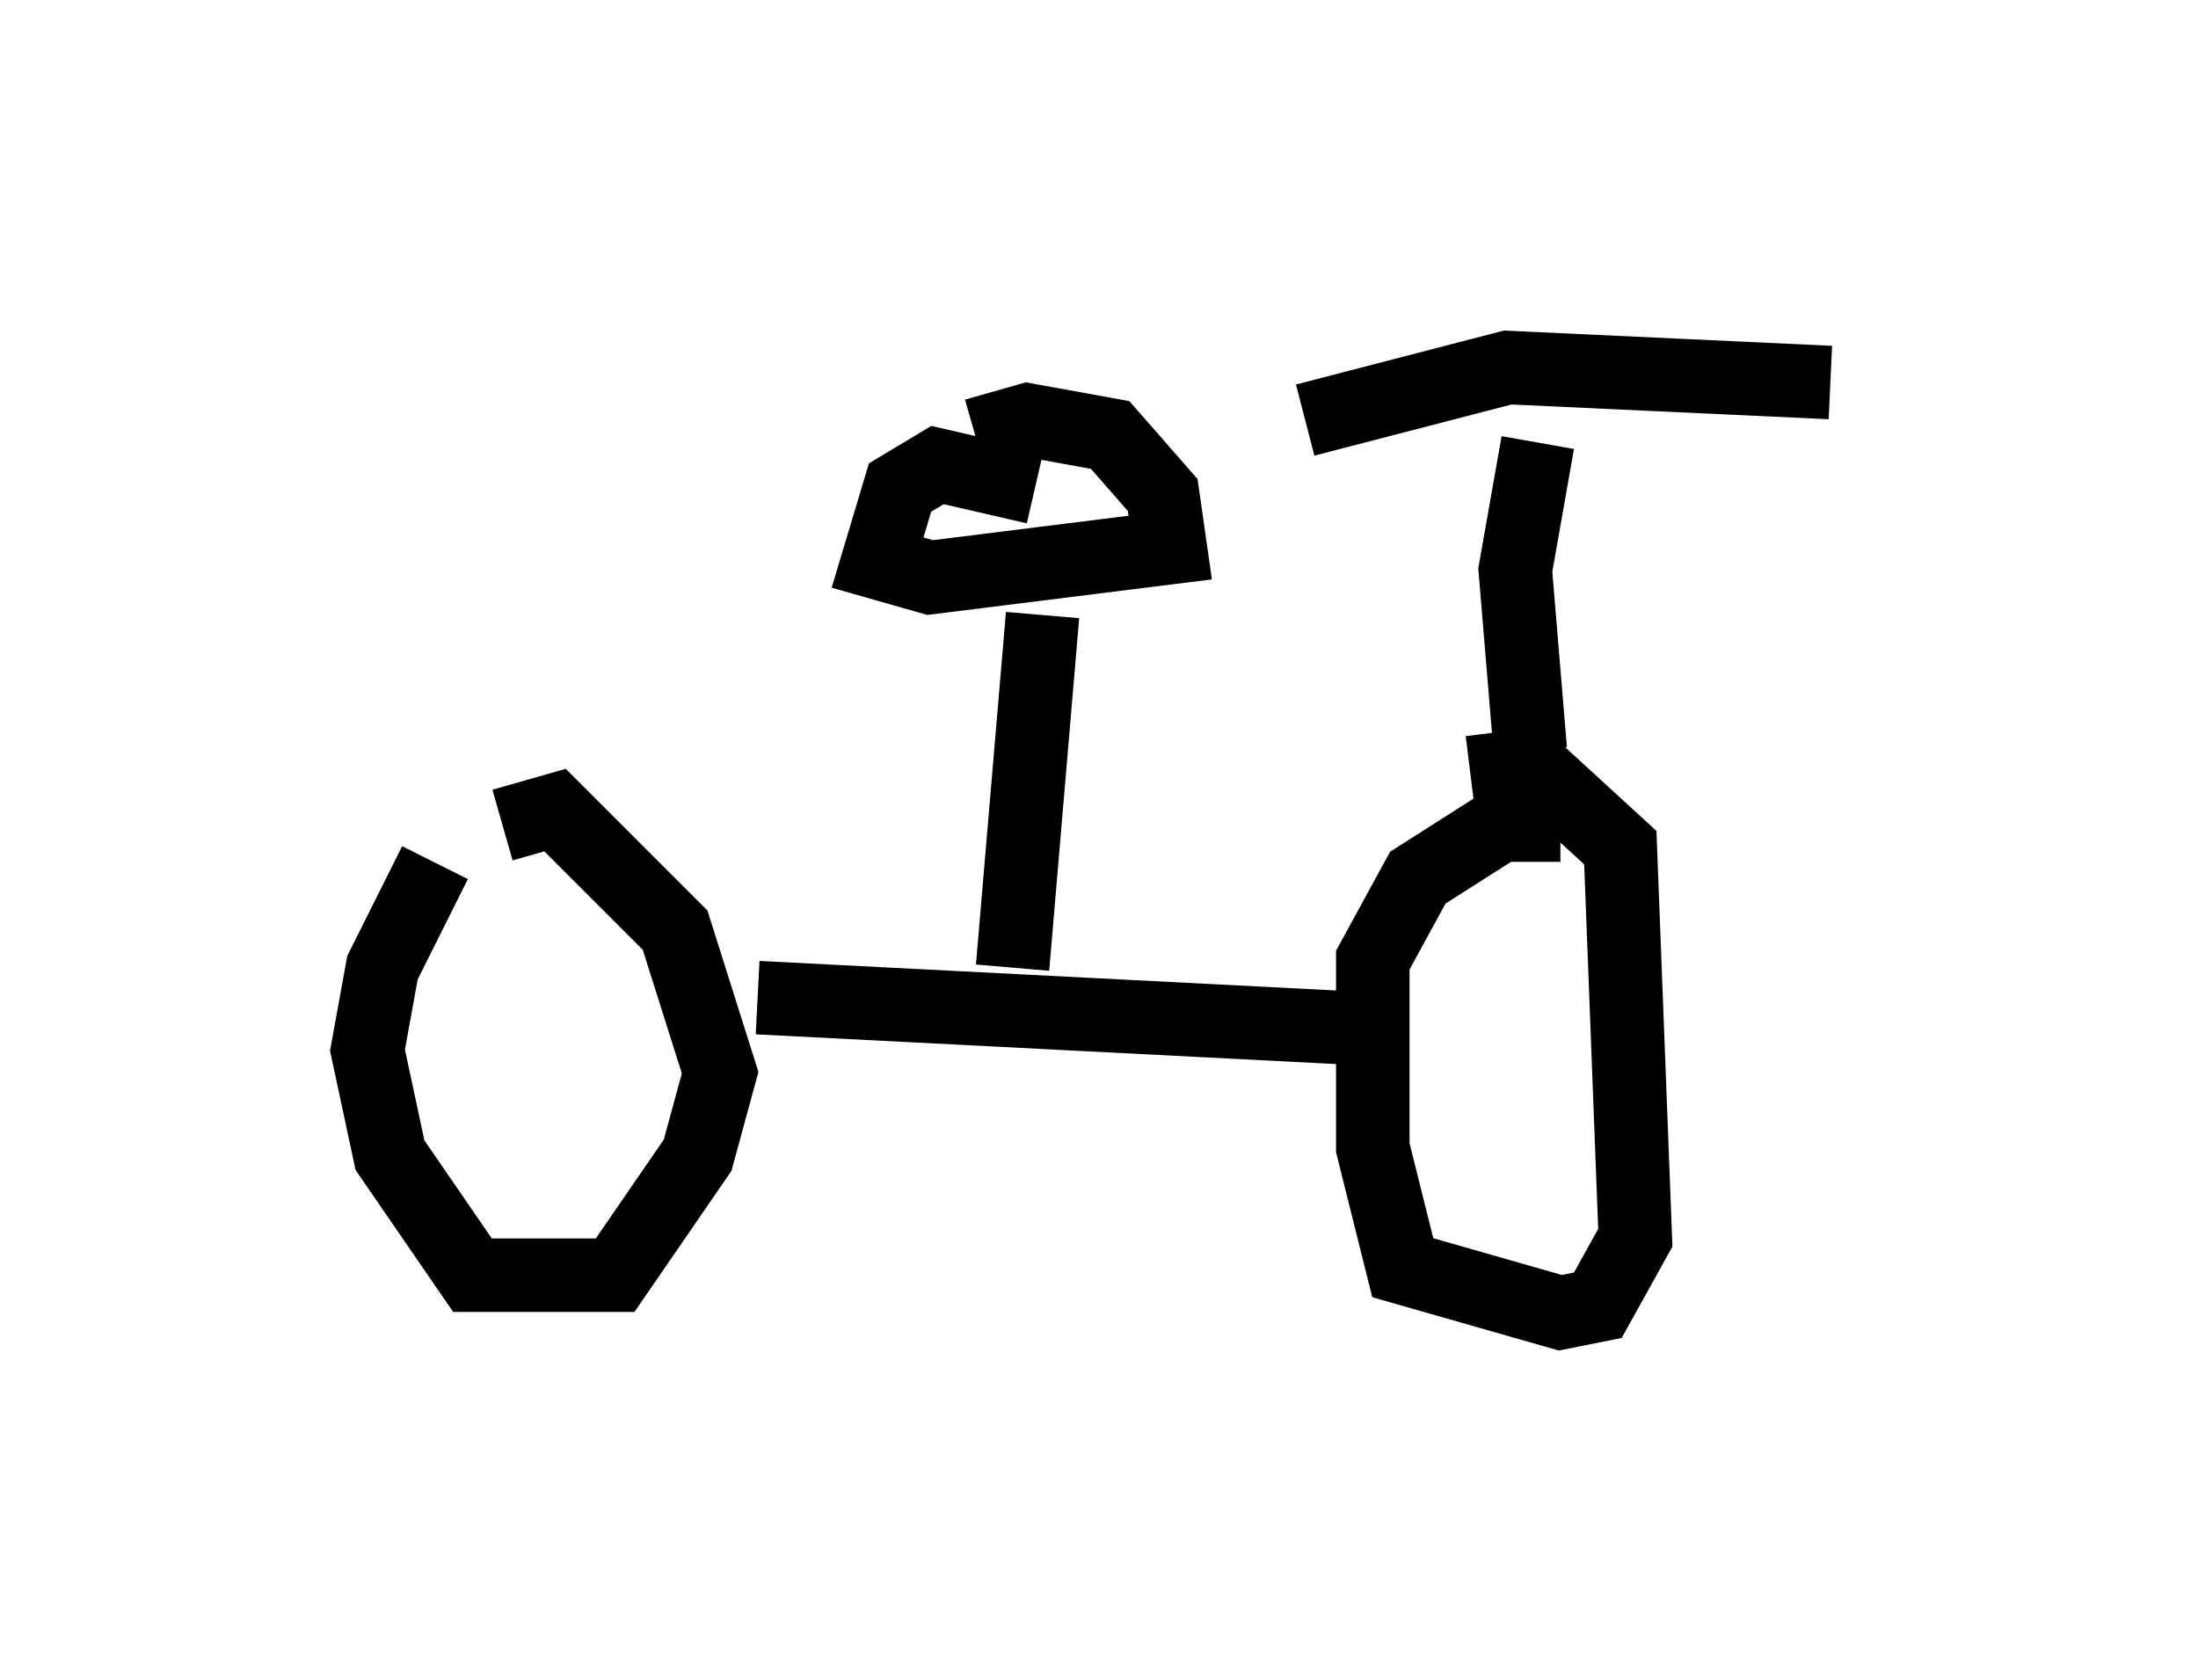 <?xml version="1.0" encoding="utf-8" ?>
<svg baseProfile="full" height="22.863" version="1.1" width="29.906" xmlns="http://www.w3.org/2000/svg" xmlns:ev="http://www.w3.org/2001/xml-events" xmlns:xlink="http://www.w3.org/1999/xlink"><defs /><rect fill="white" height="22.863" width="29.906" x="0" y="0" /><path d="M6.94, 10.717 m-1.021, 1.021 l-0.715, 1.429 -0.204, 1.123 l0.306, 1.429 1.123, 1.633 l1.94, 0.0 1.123, -1.633 l0.306, -1.123 -0.613, -1.94 l-1.633, -1.633 -0.715, 0.204 m3.471, 2.348 l7.963, 0.408 m2.96, -2.756 l-0.817, 0.0 -1.123, 0.715 l-0.613, 1.123 0.0, 2.552 l0.408, 1.633 2.144, 0.613 l0.51, -0.102 0.51, -0.919 l-0.204, -5.308 -1.225, -1.123 l-0.817, 0.102 m-6.227, 2.654 l0.408, -4.798 m-0.102, -1.735 l-1.327, -0.306 -0.51, 0.306 l-0.306, 1.021 0.715, 0.204 l3.267, -0.408 -0.102, -0.715 l-0.715, -0.817 -1.123, -0.204 l-0.715, 0.204 m7.554, 4.288 l-0.204, -2.45 0.306, -1.735 m-3.165, -0.306 l2.756, -0.715 4.39, 0.204 " fill="none" stroke="black" stroke-width="1" /></svg>
